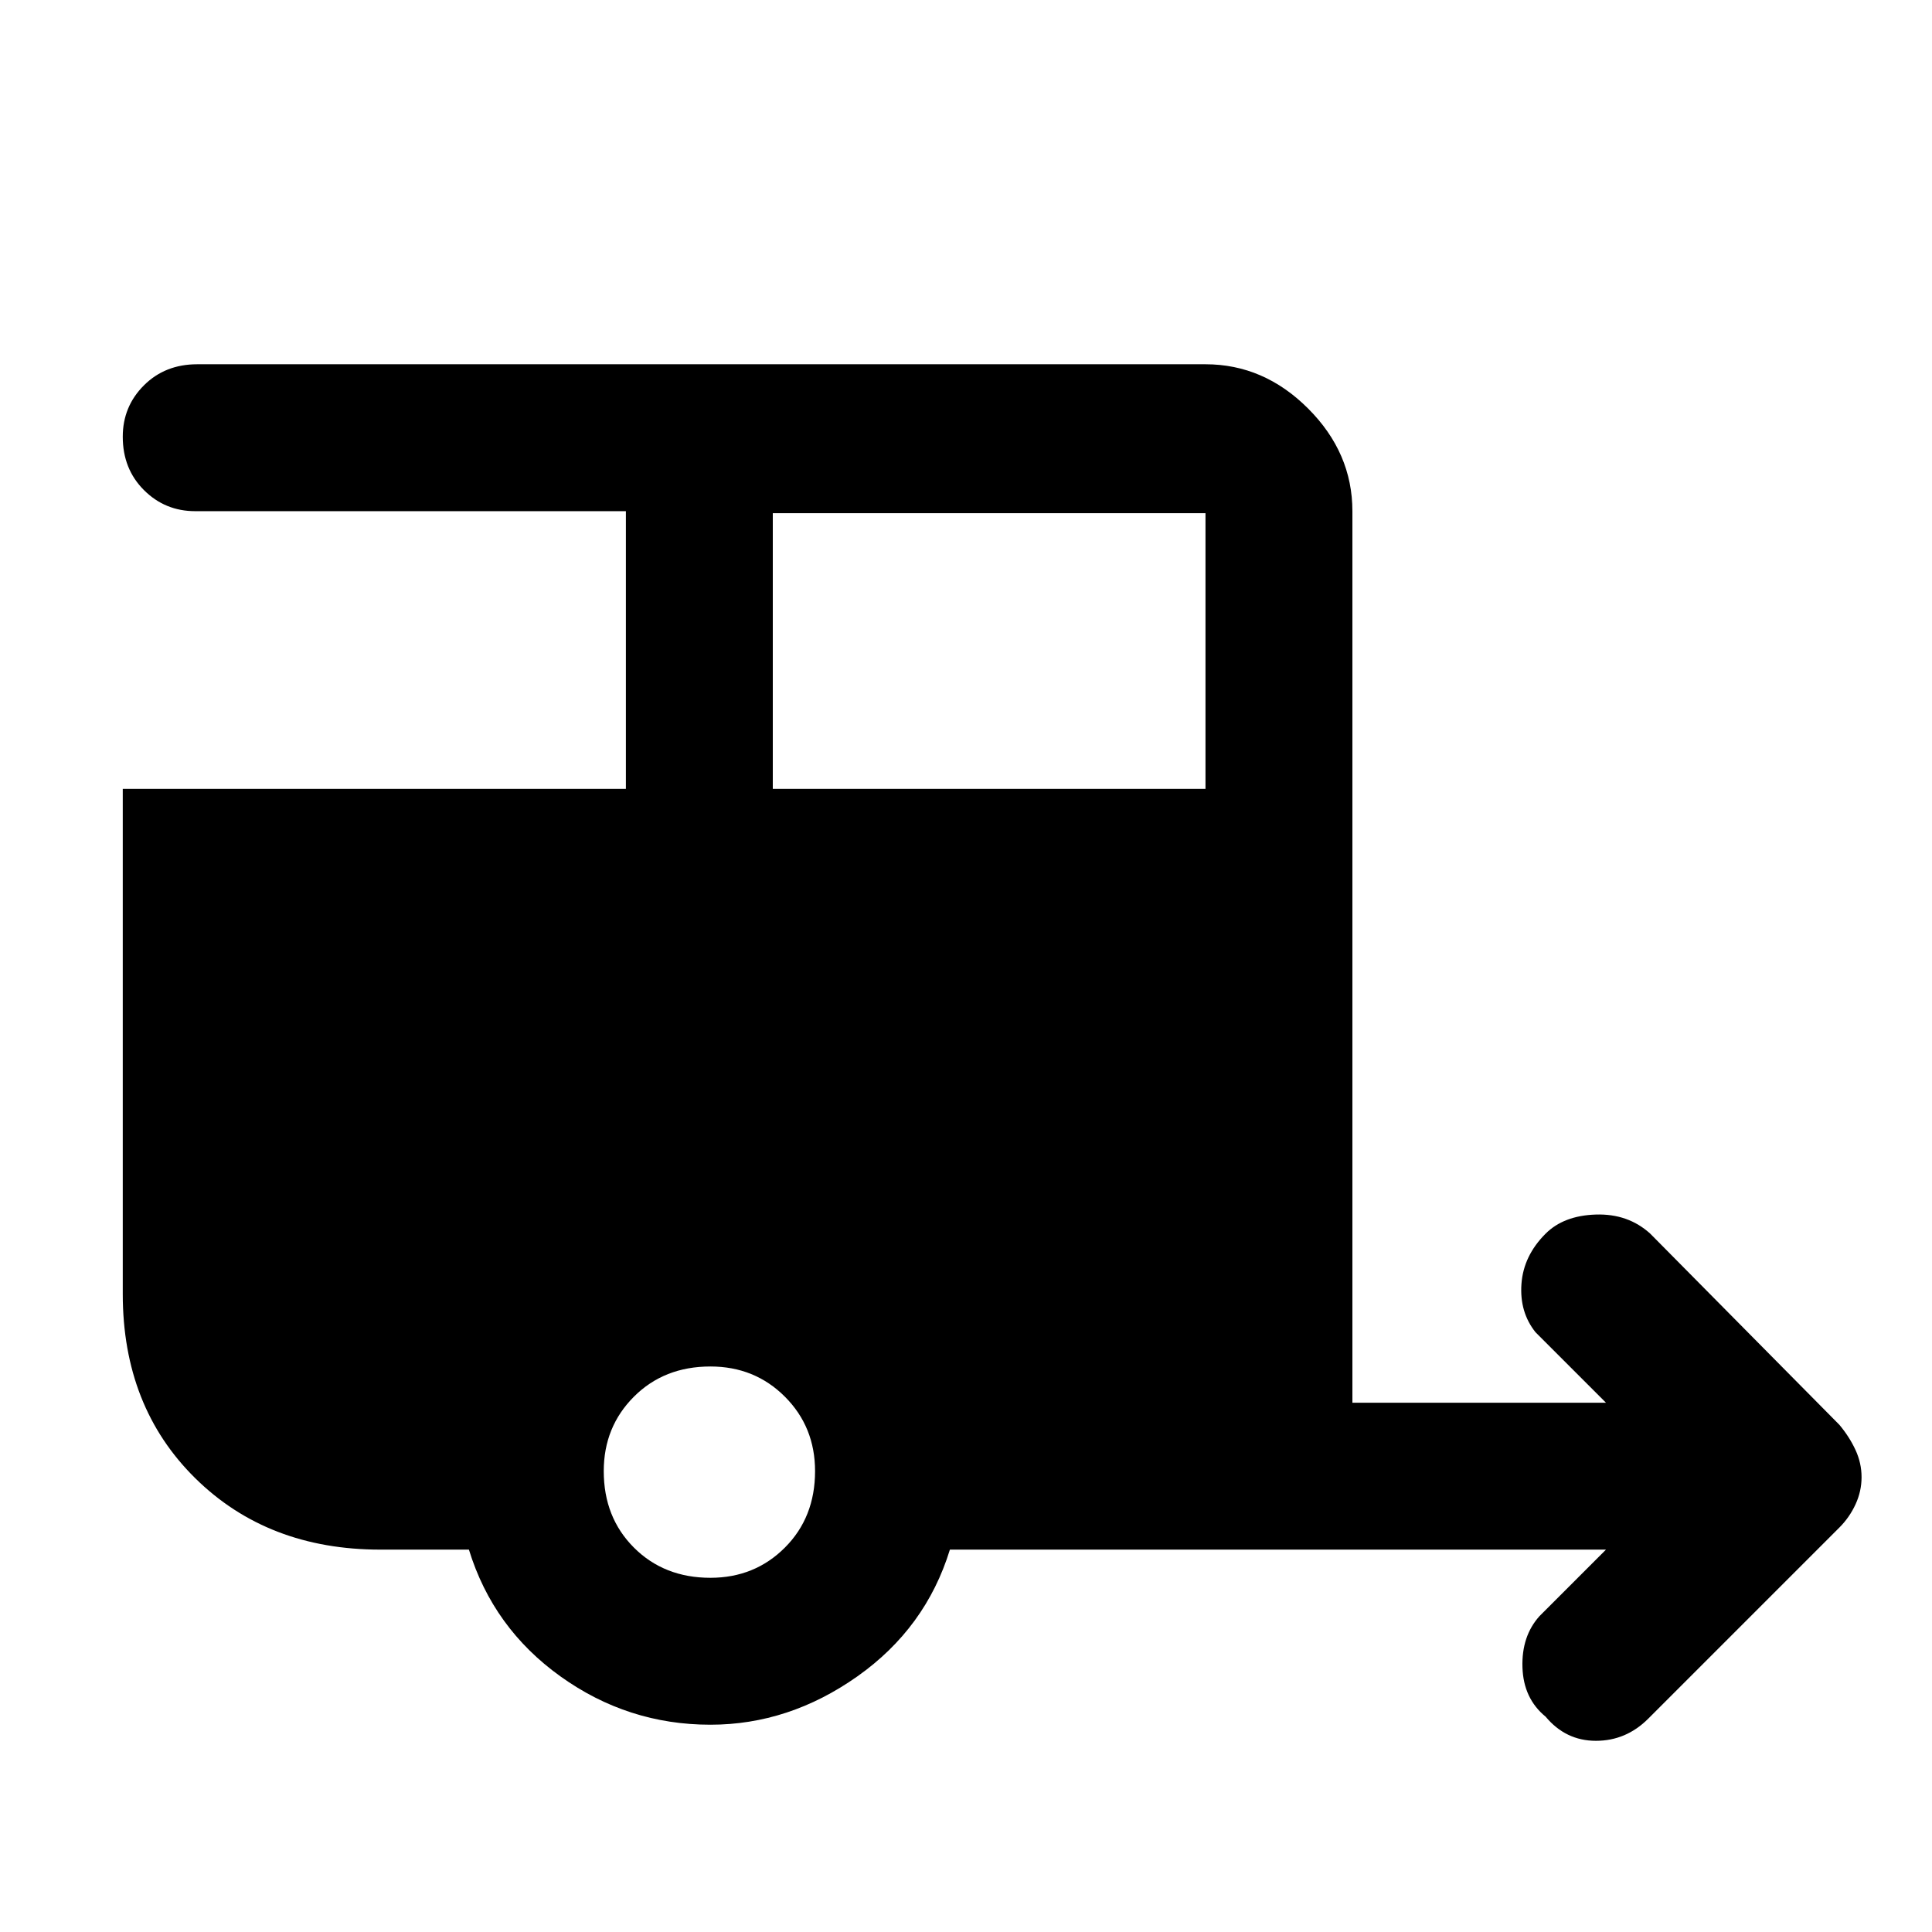 <svg xmlns="http://www.w3.org/2000/svg" height="48" width="48"><path d="M38.4 42.65q-.55-.45-.575-1.225-.025-.775.425-1.275l1.65-1.65H23.6q-.6 1.95-2.3 3.15-1.7 1.2-3.65 1.2-2.05 0-3.725-1.2-1.675-1.2-2.275-3.15h-2.2q-2.8 0-4.6-1.775-1.8-1.775-1.8-4.575V19.6h12.5v-6.9H4.85q-.75 0-1.275-.525-.525-.525-.525-1.325 0-.75.525-1.275Q4.1 9.05 4.9 9.05h25.05q1.45 0 2.55 1.1 1.1 1.1 1.1 2.55v22.15h6.3l-1.75-1.75q-.4-.5-.35-1.2.05-.7.6-1.25.45-.45 1.25-.475.8-.025 1.35.475l4.7 4.75q.25.3.4.625.15.325.15.675 0 .35-.15.675-.15.325-.4.575l-4.75 4.75q-.55.55-1.3.55t-1.25-.6ZM19.2 19.6h10.75v-6.85H19.2Zm-1.55 19.6q1.1 0 1.85-.75t.75-1.9q0-1.1-.75-1.85t-1.85-.75q-1.15 0-1.9.75T15 36.55q0 1.15.75 1.9t1.9.75Z"/></svg>